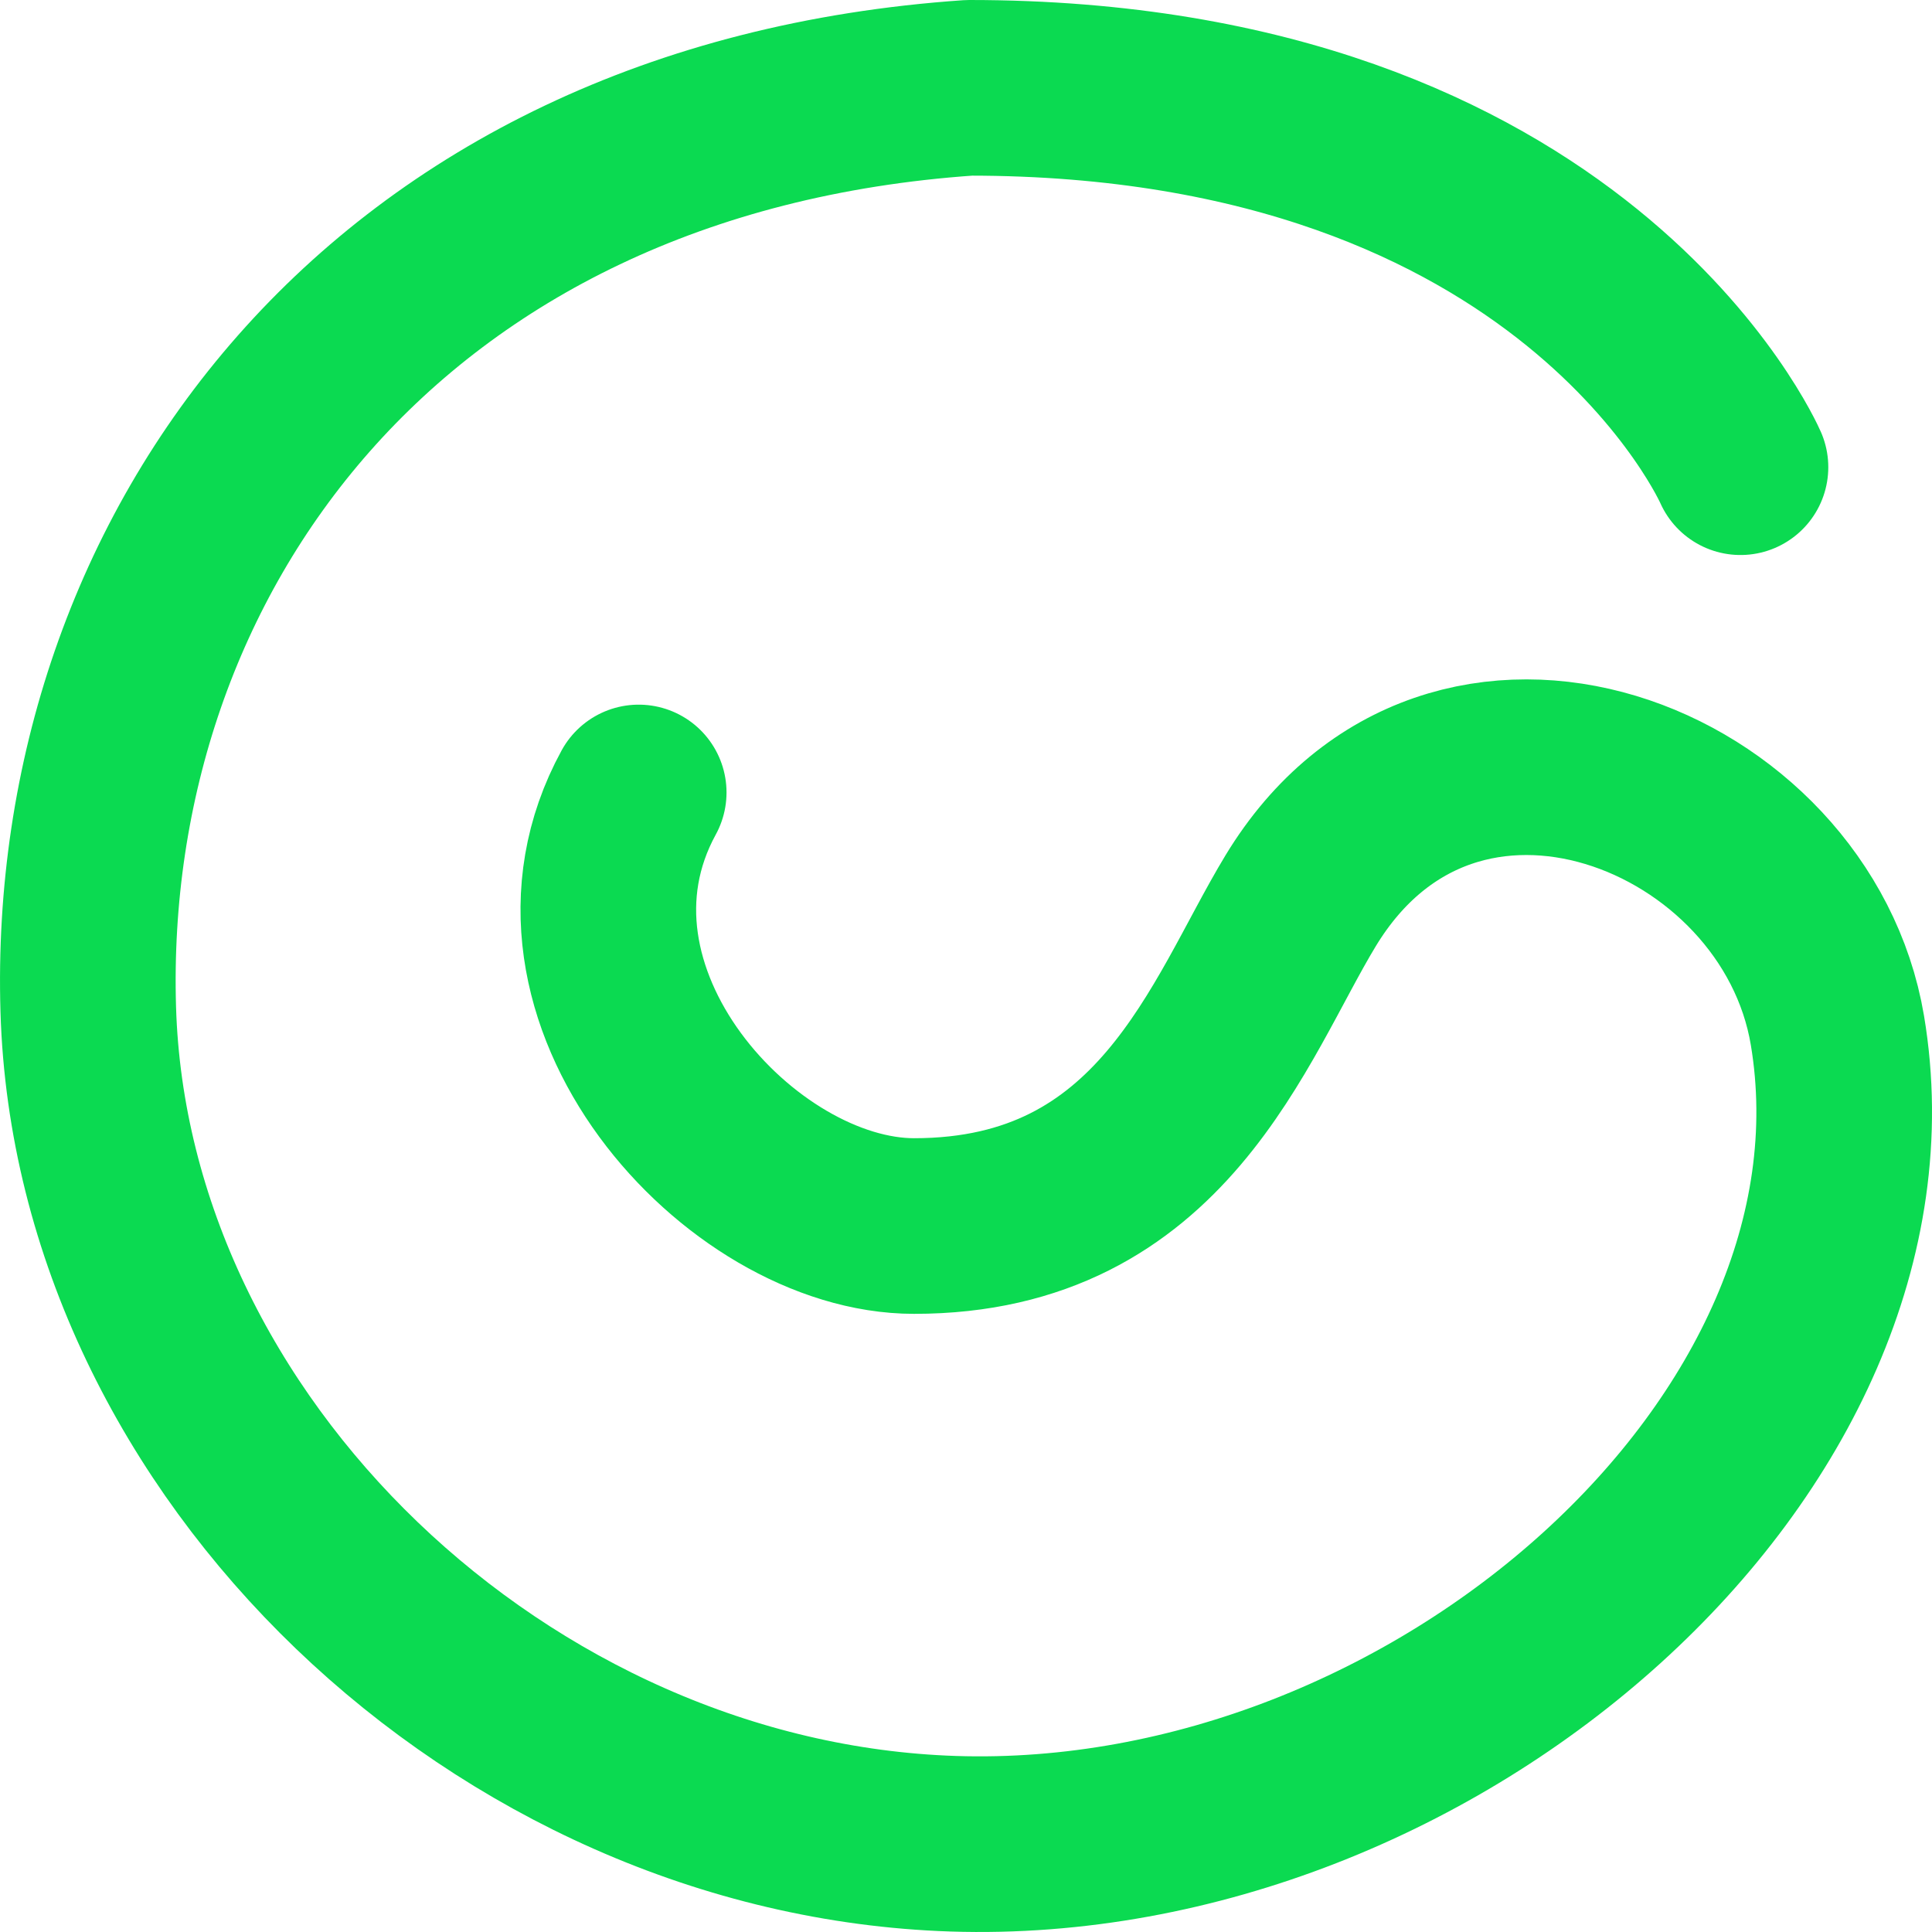 <svg width="22" height="22" viewBox="0 0 22 22" fill="none" xmlns="http://www.w3.org/2000/svg">
<path d="M19.819 5.32C19.819 5.32 17.937 1 11.037 1C4.362 1.459 0.852 6.323 1.005 11.492C1.153 16.486 5.729 20.828 10.855 20.995C16.345 21.174 21.71 16.43 20.923 11.733C20.456 8.95 16.541 7.403 14.81 10.258C13.99 11.611 13.245 13.961 10.409 13.961C8.434 13.961 6.018 11.32 7.273 9.024" stroke="#0BDA51" stroke-width="2" stroke-linecap="round" stroke-linejoin="round"/>
</svg>
